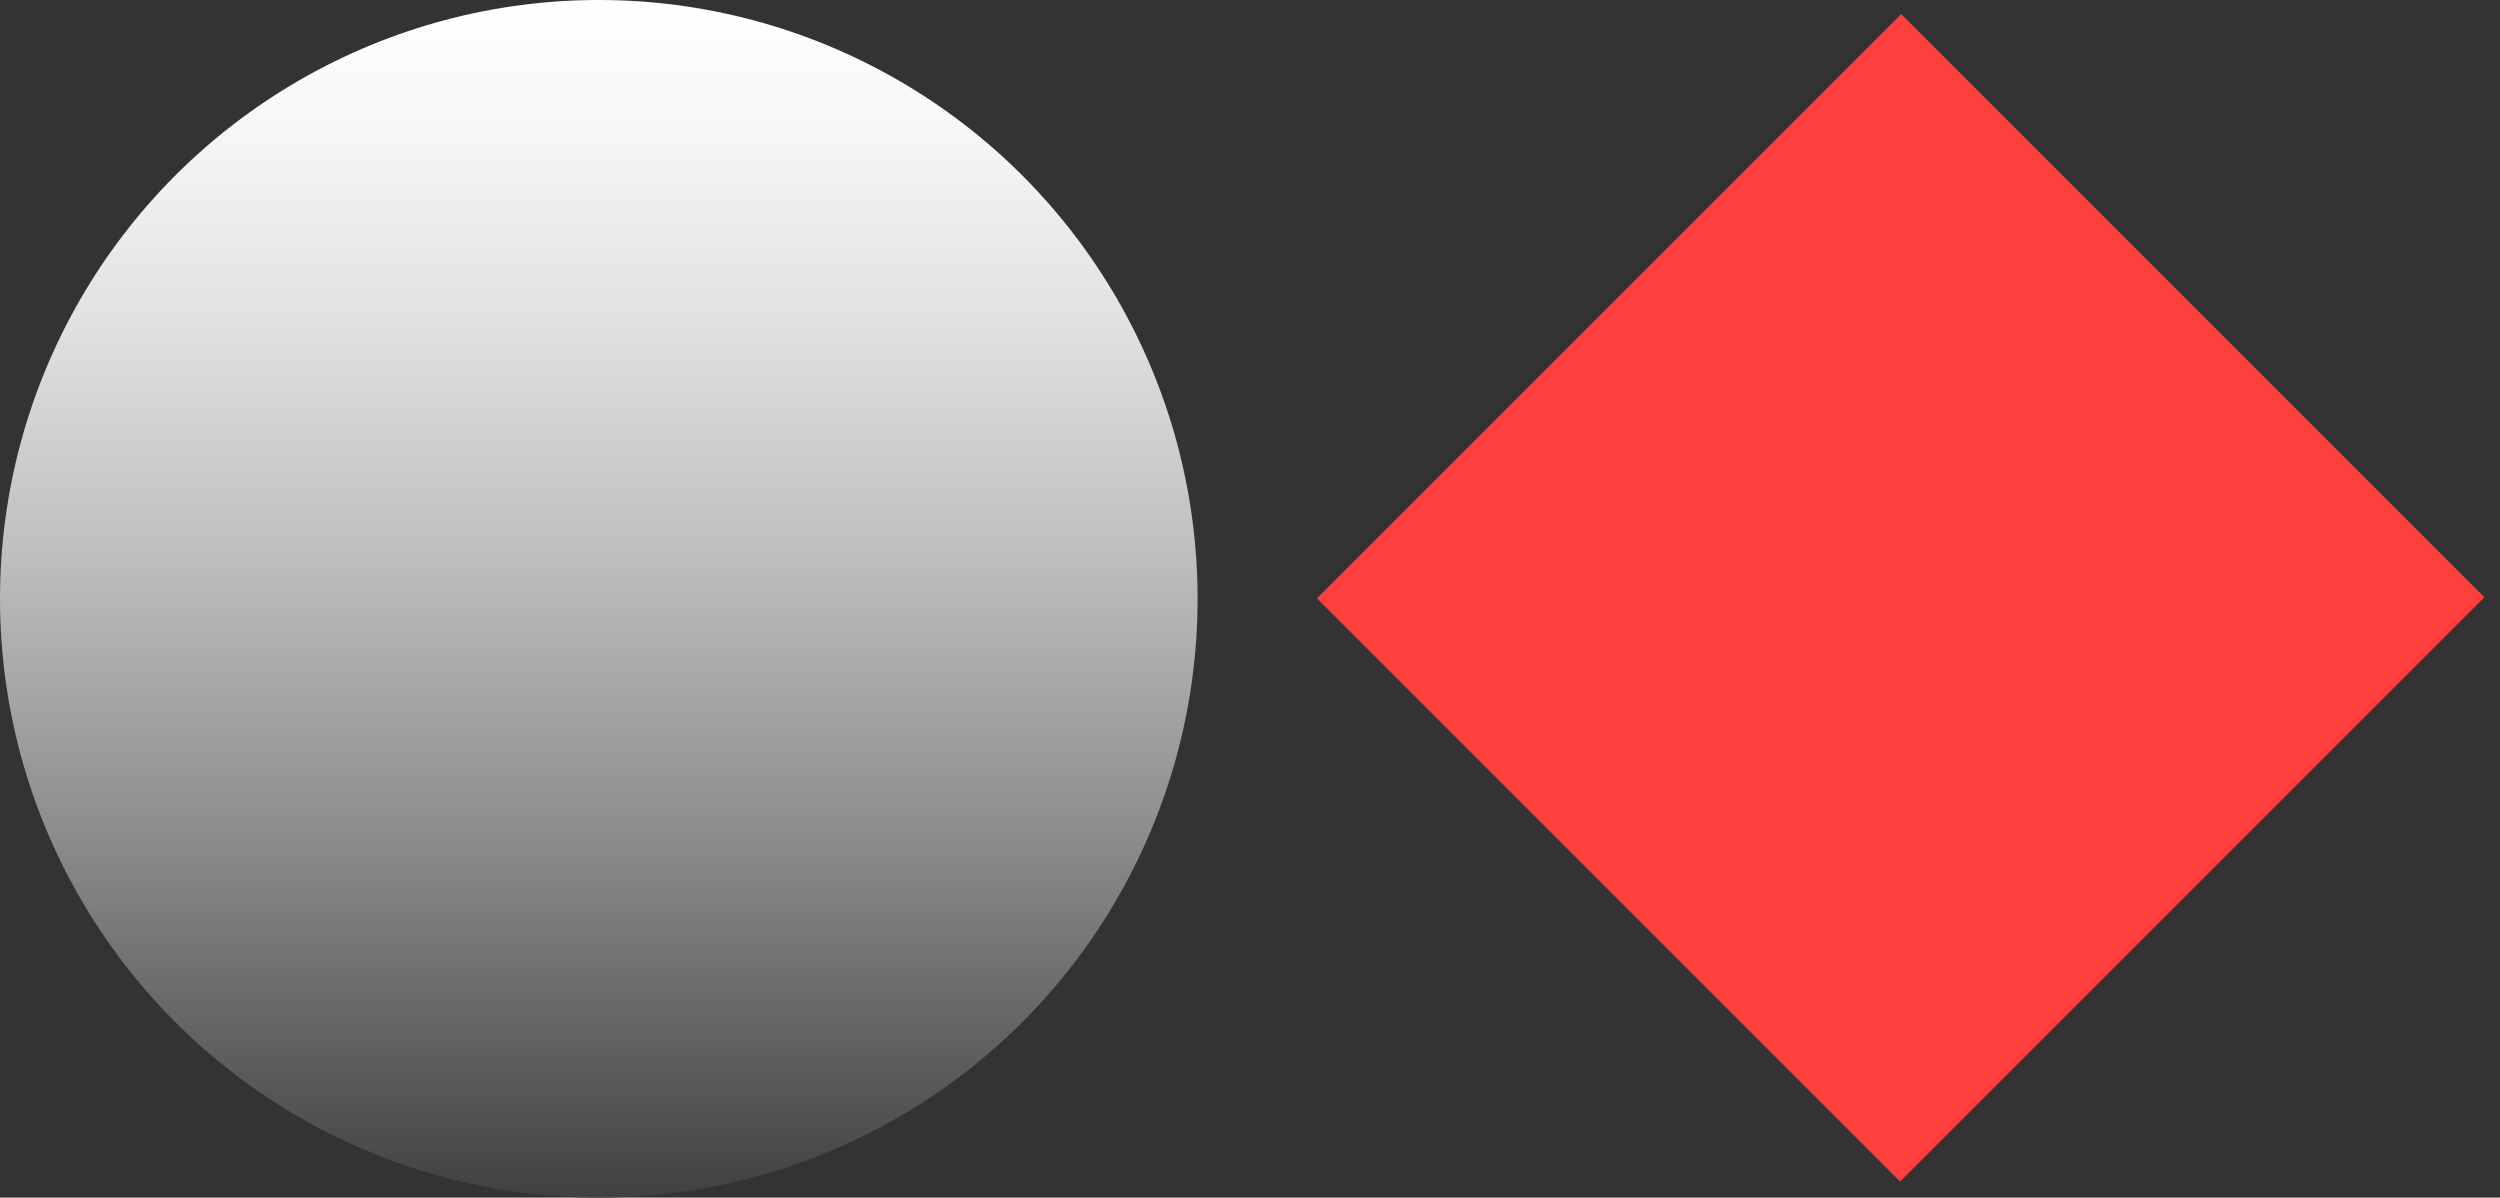 <?xml version="1.0" encoding="utf-8"?>
<!-- Generator: Adobe Illustrator 24.1.2, SVG Export Plug-In . SVG Version: 6.00 Build 0)  -->
<svg version="1.1" id="Layer_1" xmlns="http://www.w3.org/2000/svg" xmlns:xlink="http://www.w3.org/1999/xlink" x="0px" y="0px"
	 viewBox="0 0 167 80" style="enable-background:new 0 0 167 80;" xml:space="preserve">
<rect x="0" y="0" width="167" height="80" fill="#333333" stroke="none"/>
<style type="text/css">
	.st0{fill:url(#SVGID_1_);}
	.st1{fill:#FF3E3E;}
</style>
<linearGradient id="SVGID_1_" gradientUnits="userSpaceOnUse" x1="40" y1="0" x2="40" y2="80">
	<stop  offset="0" style="stop-color:#FFFFFF"/>
	<stop  offset="0.105" style="stop-color:#F7F7F7"/>
	<stop  offset="0.268" style="stop-color:#E1E1E1"/>
	<stop  offset="0.469" style="stop-color:#BDBDBD"/>
	<stop  offset="0.699" style="stop-color:#8C8C8C"/>
	<stop  offset="0.951" style="stop-color:#4D4D4D"/>
	<stop  offset="1" style="stop-color:#404040"/>
</linearGradient>
<circle class="st0" cx="40" cy="40" r="40"/>
<rect x="99.4" y="12.4" transform="matrix(0.707 -0.707 0.707 0.707 8.931 101.477)" class="st1" width="55.2" height="55.1"/>
</svg>
